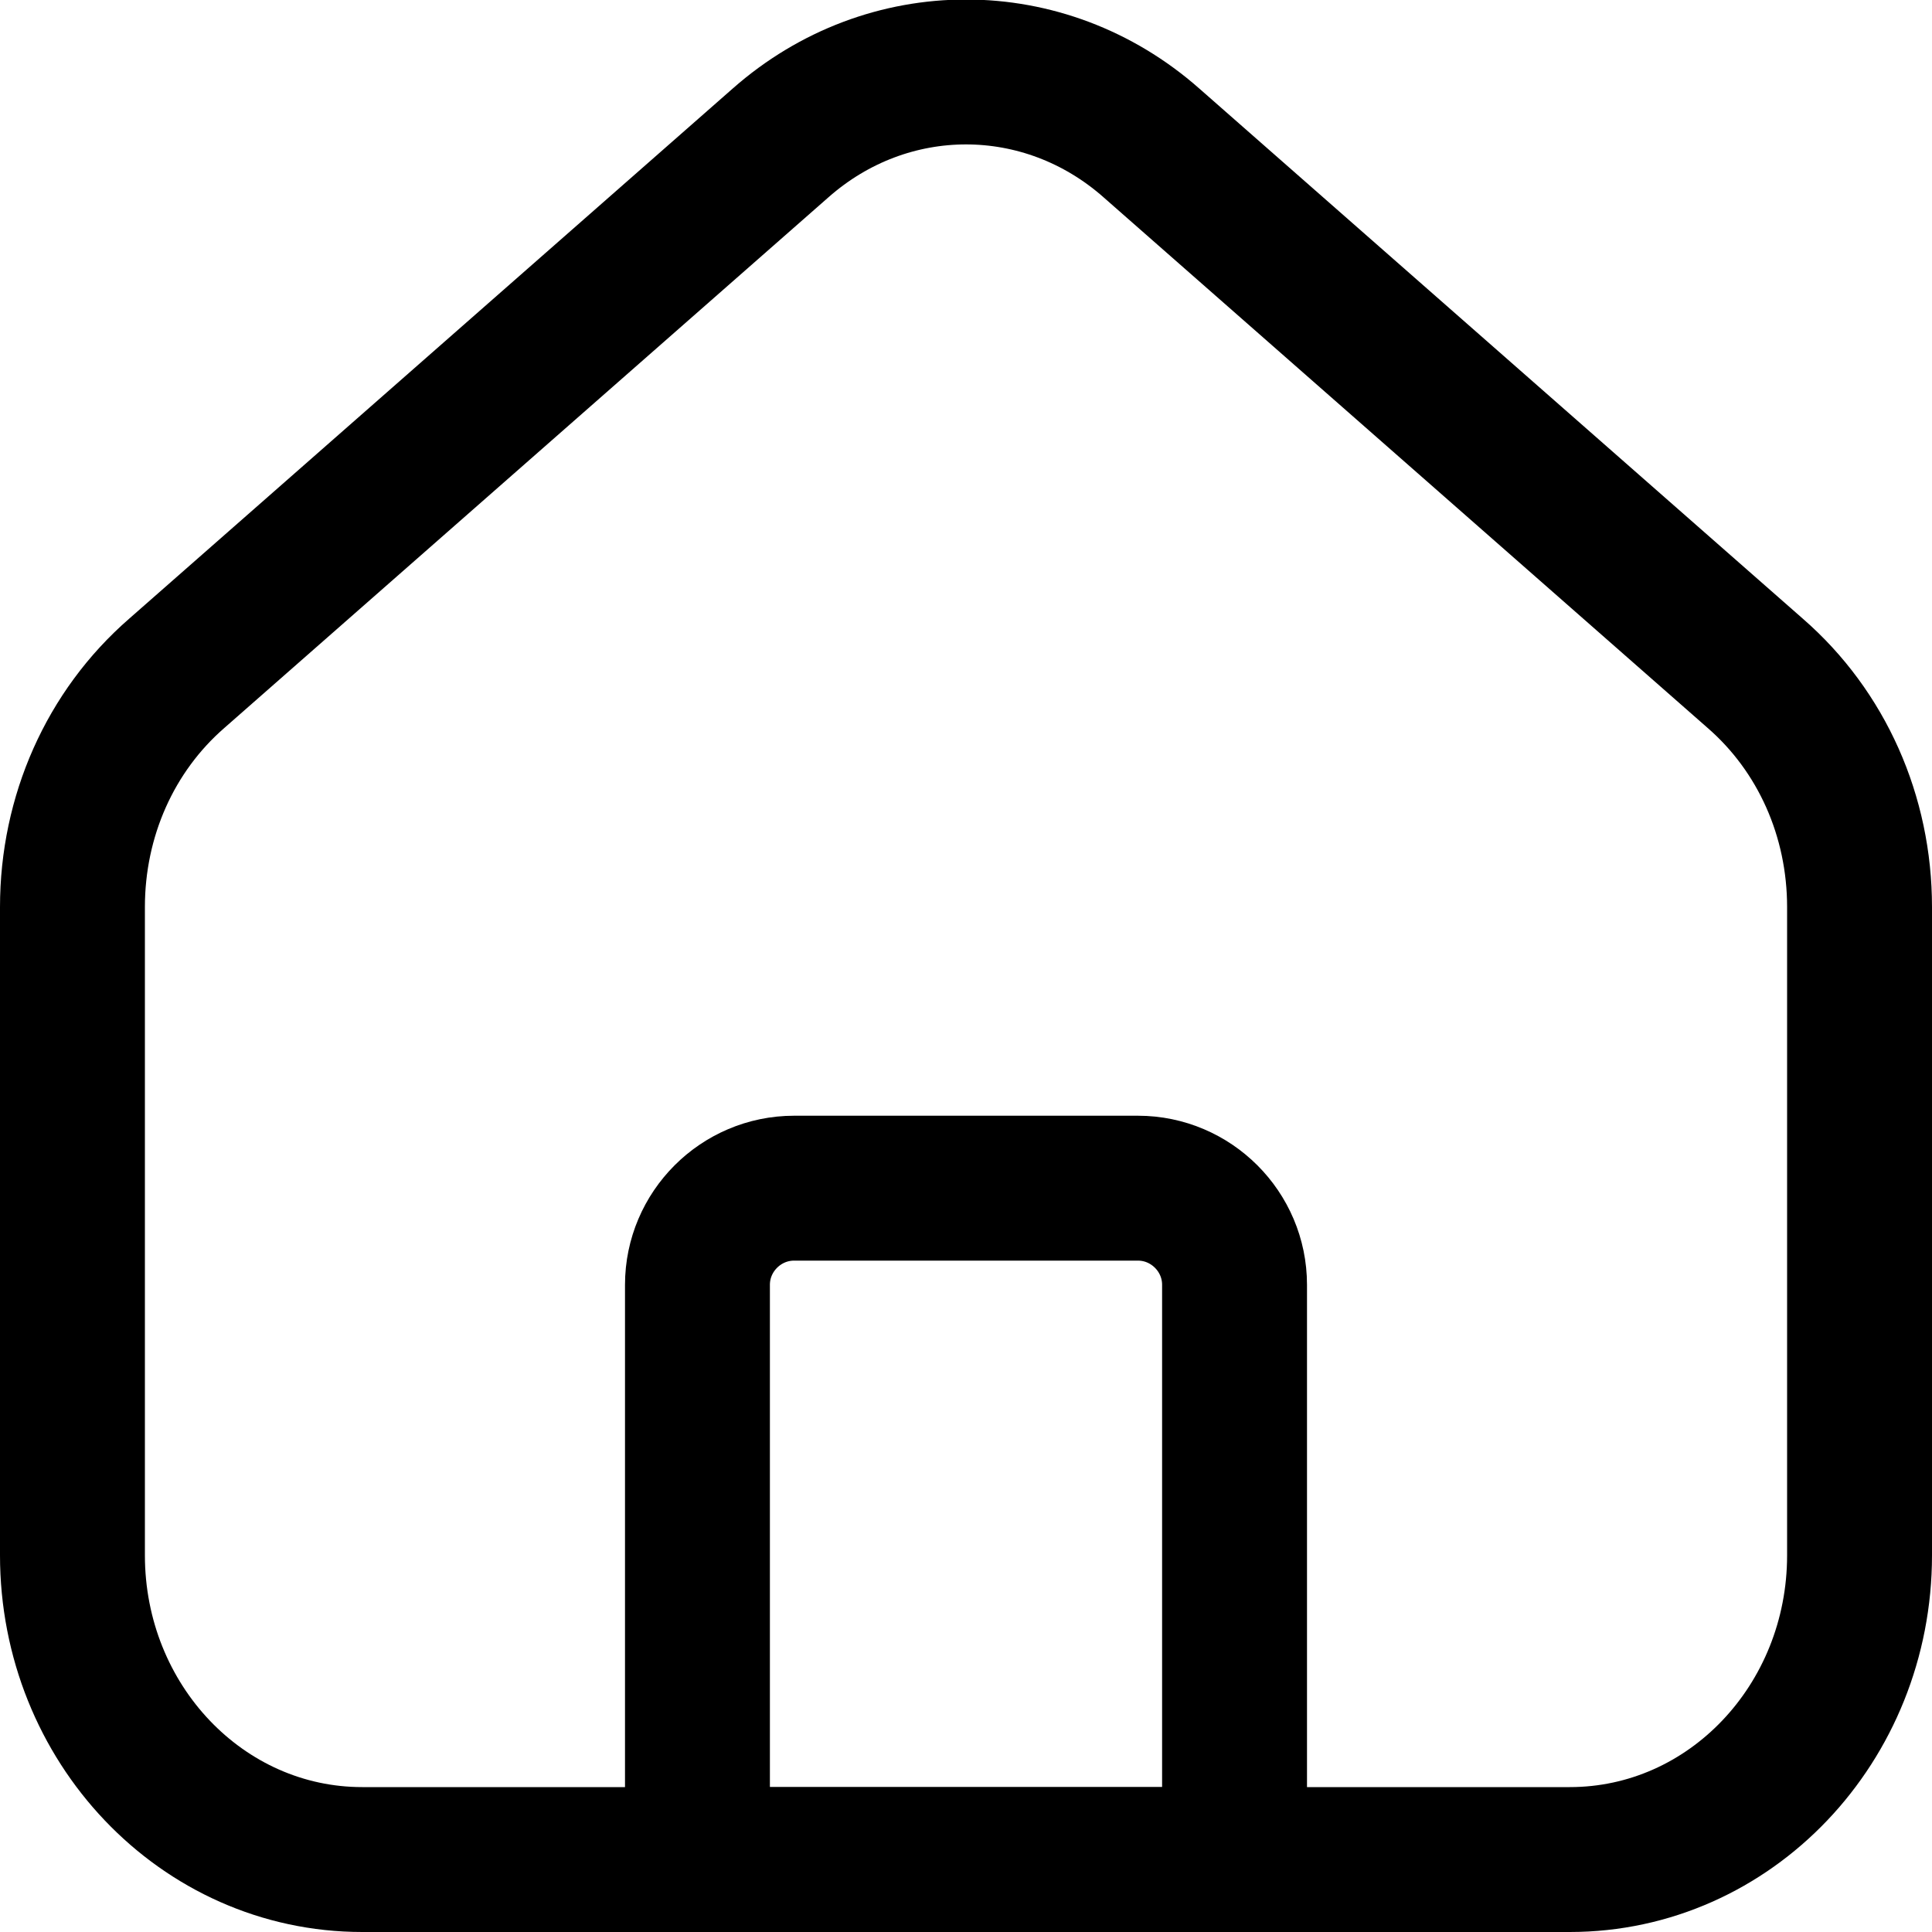 <svg width="20" height="20" viewBox="0 0 20 20" fill="none" xmlns="http://www.w3.org/2000/svg">
<g id="Group">
<path id="Vector" d="M12.78 19.25H7.22V13.3C7.22 12.75 7.67 12.3 8.22 12.3H11.78C12.33 12.3 12.78 12.75 12.78 13.3V19.25V19.25Z" stroke="black" stroke-width="1.5" stroke-linecap="round" stroke-linejoin="round"/>
<path id="Vector_2" d="M19.25 9.39V16.1C19.25 17.84 17.91 19.25 16.25 19.25H3.75C2.09 19.25 0.75 17.84 0.75 16.1V9.39C0.75 8.45 1.14 7.57 1.83 6.97L8.08 1.48C9.19 0.5 10.81 0.5 11.92 1.48L18.17 6.97C18.86 7.57 19.25 8.45 19.25 9.39Z" stroke="black" stroke-width="1.5" stroke-linecap="round" stroke-linejoin="round"/>
</g>
</svg>
